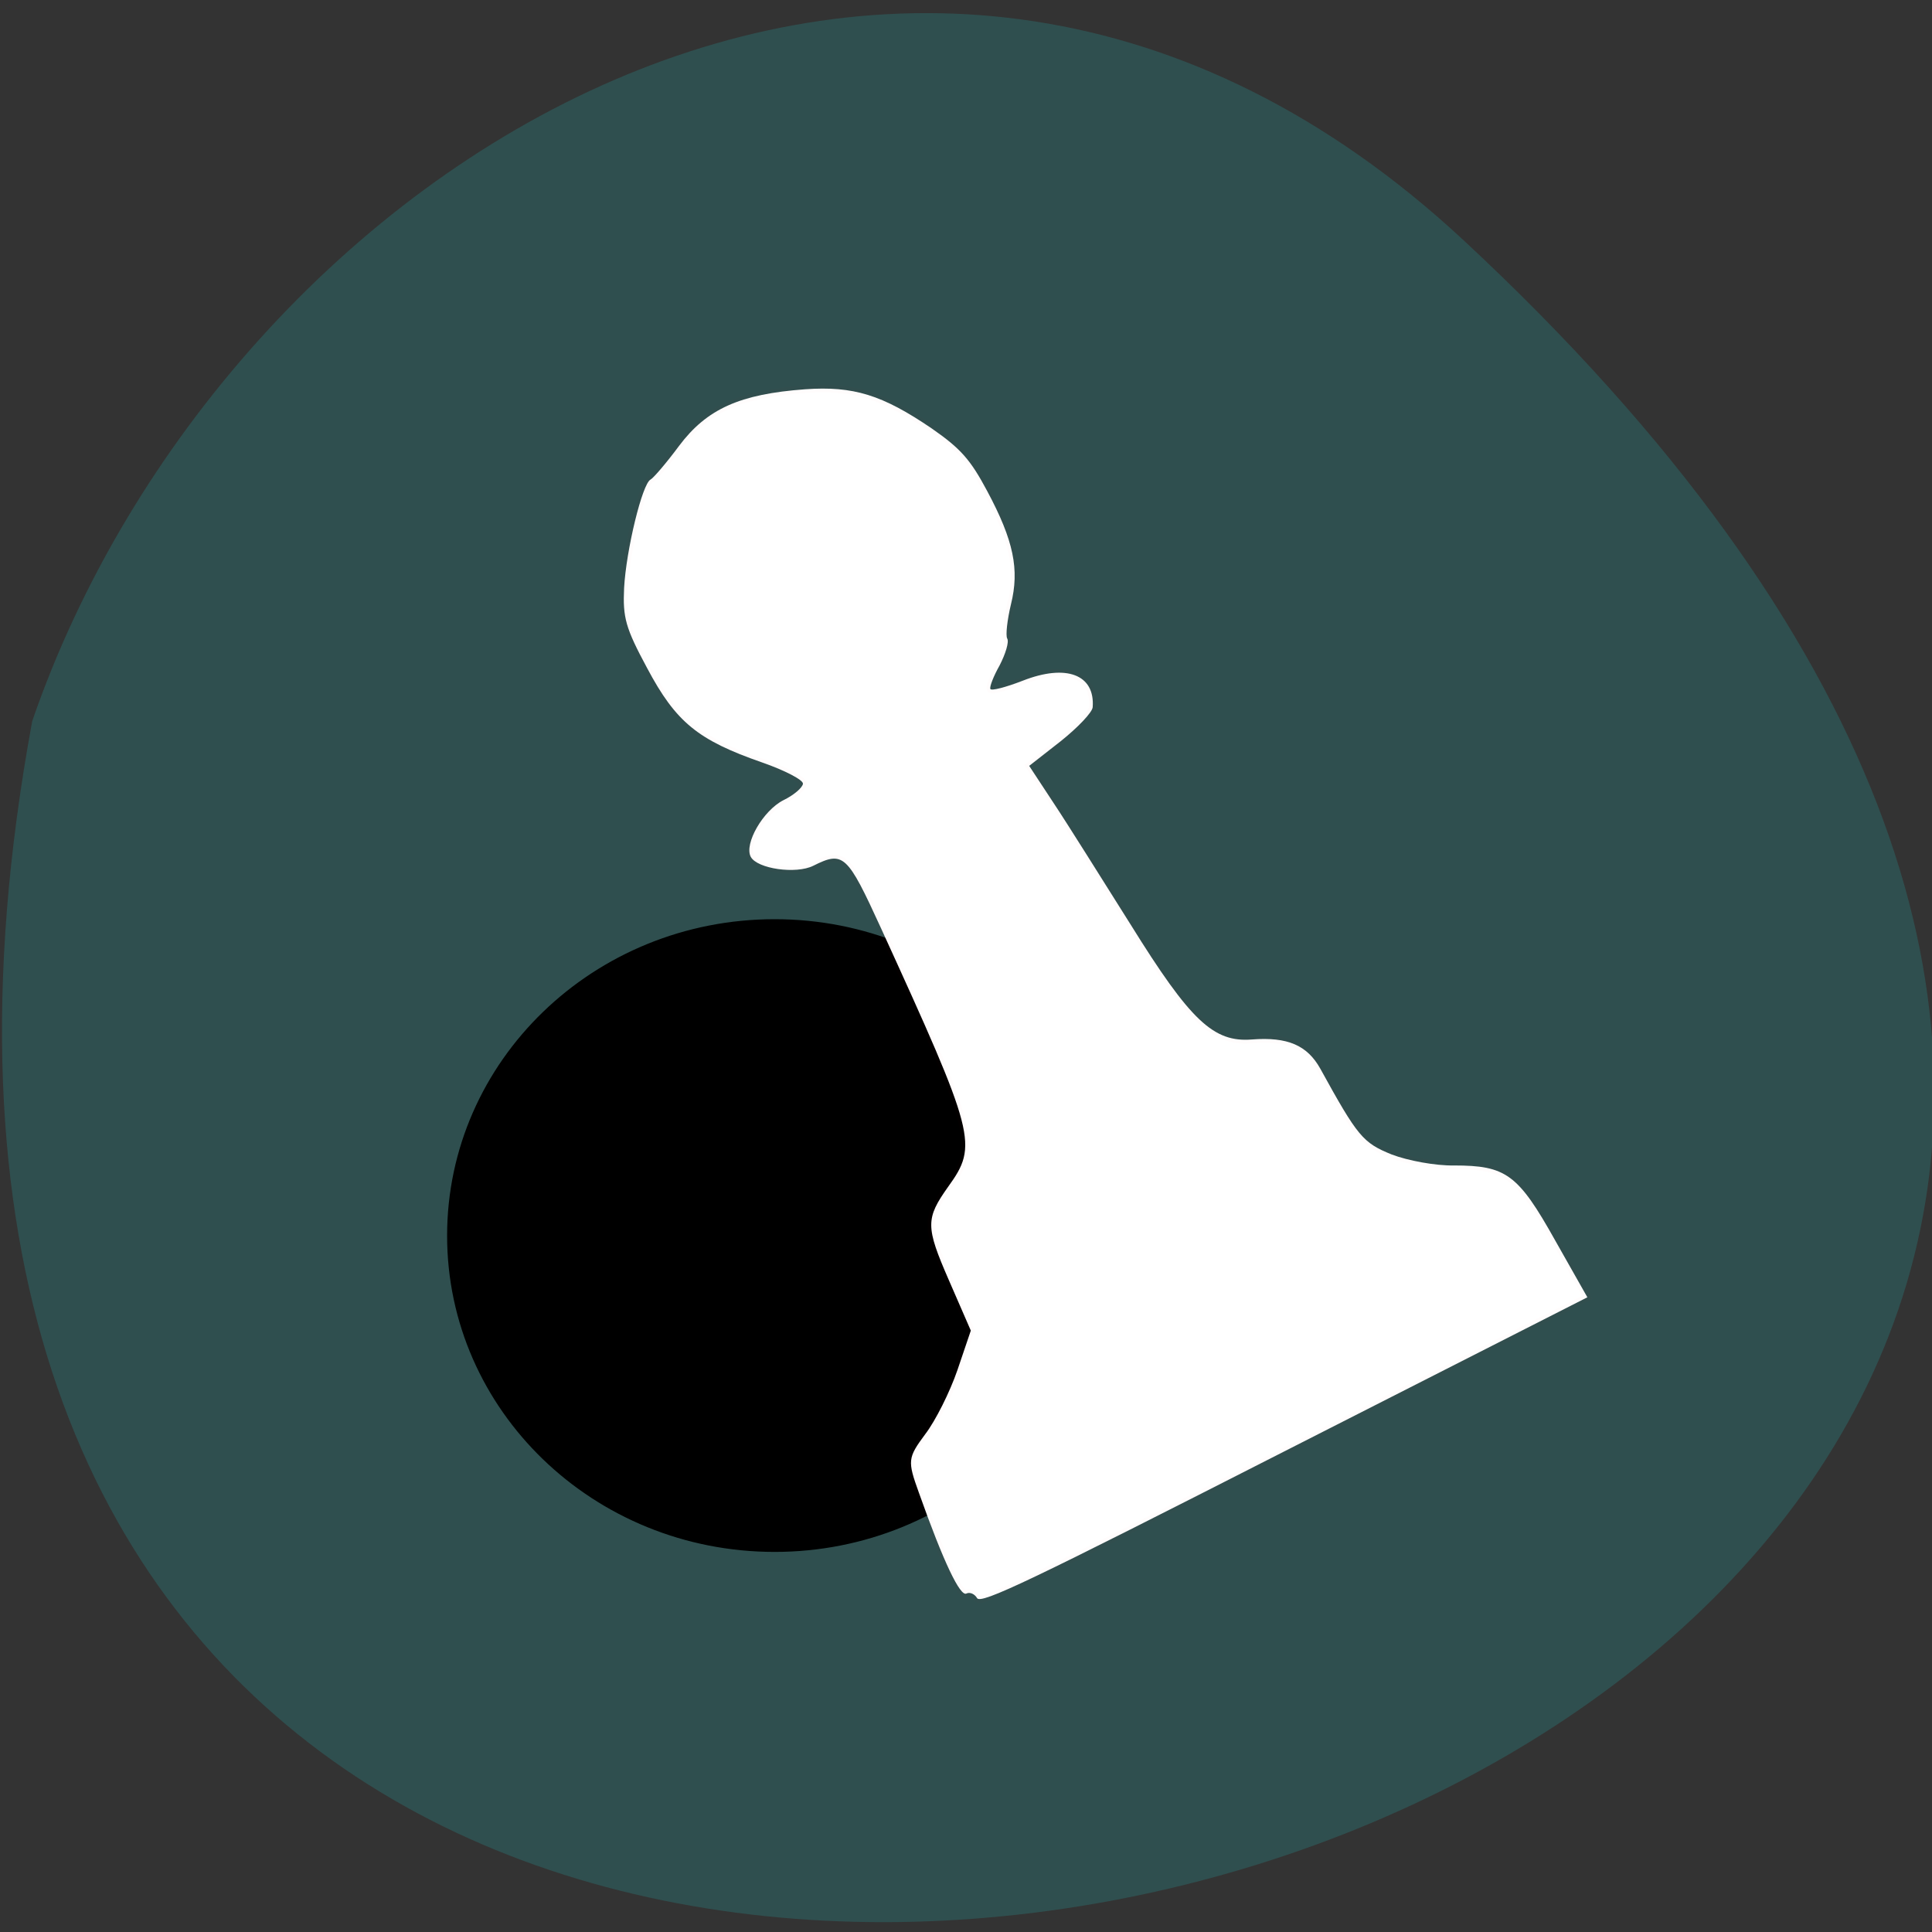 
<svg xmlns="http://www.w3.org/2000/svg" xmlns:xlink="http://www.w3.org/1999/xlink" width="22px" height="22px" viewBox="0 0 22 22" version="1.1">
<rect x="0" y="0" width="22" height="22" fill="#333333" stroke="none"/>
<g id="surface1">
<path style=" stroke:none;fill-rule:nonzero;fill:rgb(18.431%,30.98%,30.98%);fill-opacity:1;" d="M 16.664 2.734 C 36.145 20.844 -4.066 32.254 0.367 8.211 C 2.555 1.867 10.406 -3.082 16.664 2.734 Z M 16.664 2.734 "/>
<path style="fill-rule:evenodd;fill:rgb(0%,0%,0%);fill-opacity:1;stroke-width:1;stroke-linecap:butt;stroke-linejoin:miter;stroke:rgb(0%,0%,0%);stroke-opacity:1;stroke-miterlimit:4;" d="M 124.763 182.794 C 124.763 203.456 107.744 220.193 86.772 220.193 C 65.801 220.193 48.822 203.456 48.822 182.794 C 48.822 162.131 65.801 145.353 86.772 145.353 C 107.744 145.353 124.763 162.131 124.763 182.794 Z M 124.763 182.794 " transform="matrix(0.097,0,0,0.095,0.404,-3.294)"/>
<path style="fill-rule:evenodd;fill:rgb(100%,100%,100%);fill-opacity:1;stroke-width:0.981;stroke-linecap:butt;stroke-linejoin:miter;stroke:rgb(100%,27.059%,0%);stroke-opacity:0.012;stroke-miterlimit:4;" d="M 129.364 211.591 C 129.045 211.045 128.409 210.773 127.955 211 C 127.136 211.409 124.955 206.909 121.682 197.682 C 120.136 193.409 120.182 193.045 122.5 189.909 C 123.864 188.136 125.773 184.318 126.773 181.409 L 128.545 176.182 L 125.636 169.5 C 122.545 162.409 122.545 161.364 125.545 157.136 C 129.545 151.591 129.182 150.318 116.636 122.864 C 112.182 113.136 111.682 112.636 107.682 114.636 C 105.409 115.773 100.273 115.045 99.409 113.455 C 98.5 111.727 101.045 107.318 103.727 105.955 C 105.136 105.273 106.273 104.273 106.318 103.773 C 106.364 103.273 103.909 102 100.909 100.955 C 92.409 98 89.5 95.636 85.682 88.455 C 82.818 83.136 82.455 81.773 82.636 77.864 C 82.909 72.818 85.045 64.045 86.136 63.5 C 86.5 63.318 88.227 61.318 89.909 59.045 C 93.591 54.136 97.955 52.182 106.591 51.545 C 113 51.091 116.818 52.273 123.364 56.727 C 127.227 59.409 128.5 60.864 130.727 65.045 C 134.227 71.591 135 75.409 133.864 80 C 133.364 82.091 133.136 84.136 133.364 84.545 C 133.636 85 133.136 86.591 132.364 88.091 C 131.545 89.545 131 90.955 131.136 91.227 C 131.273 91.5 133.182 91 135.409 90.136 C 141.182 87.864 145 89.318 144.682 93.636 C 144.636 94.318 142.727 96.318 140.455 98.136 L 136.273 101.409 L 139.5 106.318 C 141.318 109.045 145.864 116.318 149.727 122.455 C 157.636 135.182 160.682 138.045 165.773 137.636 C 170.5 137.273 173.091 138.409 174.818 141.5 C 179.773 150.5 180.455 151.318 184.273 152.864 C 186.409 153.682 190.091 154.364 192.5 154.318 C 199.409 154.318 201 155.455 205.909 164.227 L 210.182 171.773 L 170.045 192.182 C 136.591 209.227 129.818 212.5 129.364 211.591 Z M 129.364 211.591 " transform="matrix(0.086,0,0,0.086,0,0)"/>
</g>
</svg>

